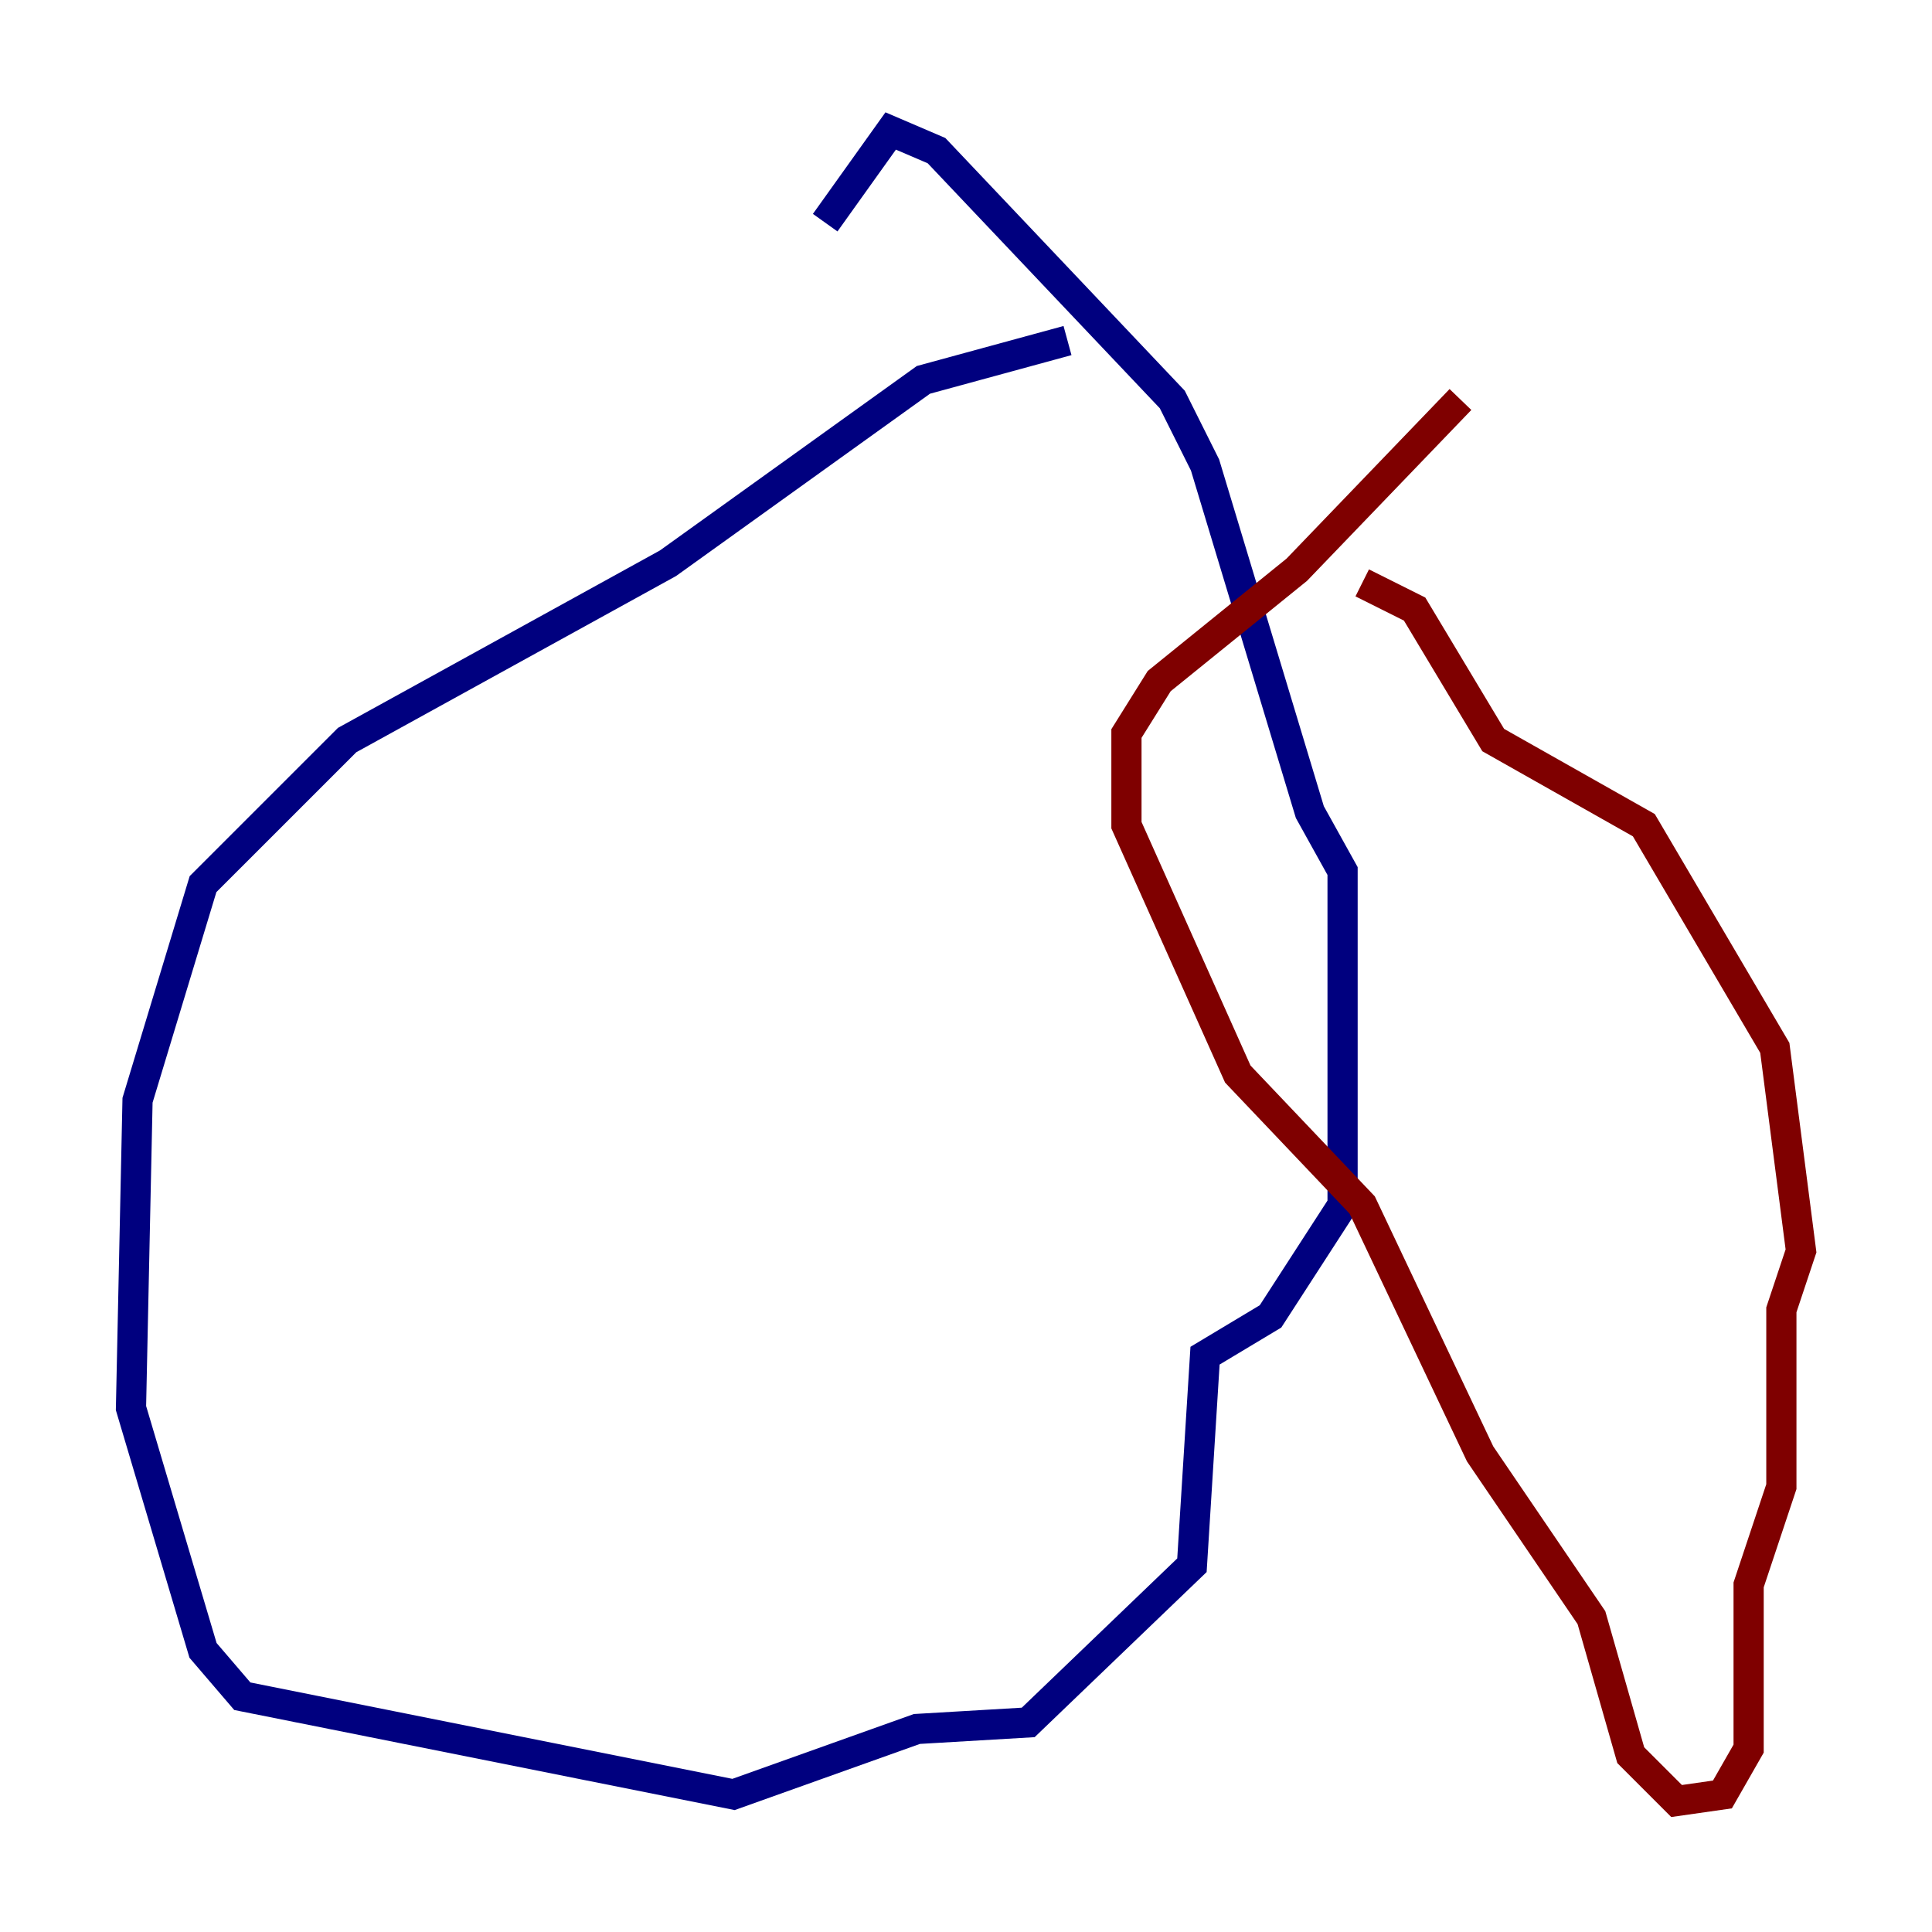 <?xml version="1.0" encoding="utf-8" ?>
<svg baseProfile="tiny" height="128" version="1.2" viewBox="0,0,128,128" width="128" xmlns="http://www.w3.org/2000/svg" xmlns:ev="http://www.w3.org/2001/xml-events" xmlns:xlink="http://www.w3.org/1999/xlink"><defs /><polyline fill="none" points="70.725,22.563 61.18,25.166 44.258,37.315 22.997,49.031 13.451,58.576 9.112,72.895 8.678,93.288 13.451,109.342 16.054,112.38 48.597,118.888 60.746,114.549 68.122,114.115 78.969,103.702 79.837,89.817 84.176,87.214 88.949,79.837 88.949,57.709 86.78,53.803 79.837,30.807 77.668,26.468 62.047,9.98 59.01,8.678 54.671,14.752" stroke="#00007f" stroke-width="2" /><polyline fill="none" points="96.759,26.468 85.912,37.749 76.8,45.125 74.63,48.597 74.63,54.671 82.007,71.159 90.251,79.837 98.061,96.325 105.437,107.173 108.041,116.285 111.078,119.322 114.115,118.888 115.851,115.851 115.851,105.003 118.02,98.495 118.02,86.78 119.322,82.875 117.586,69.424 108.909,54.671 98.929,49.031 93.722,40.352 90.251,38.617" stroke="#7f0000" stroke-width="2" /></svg>